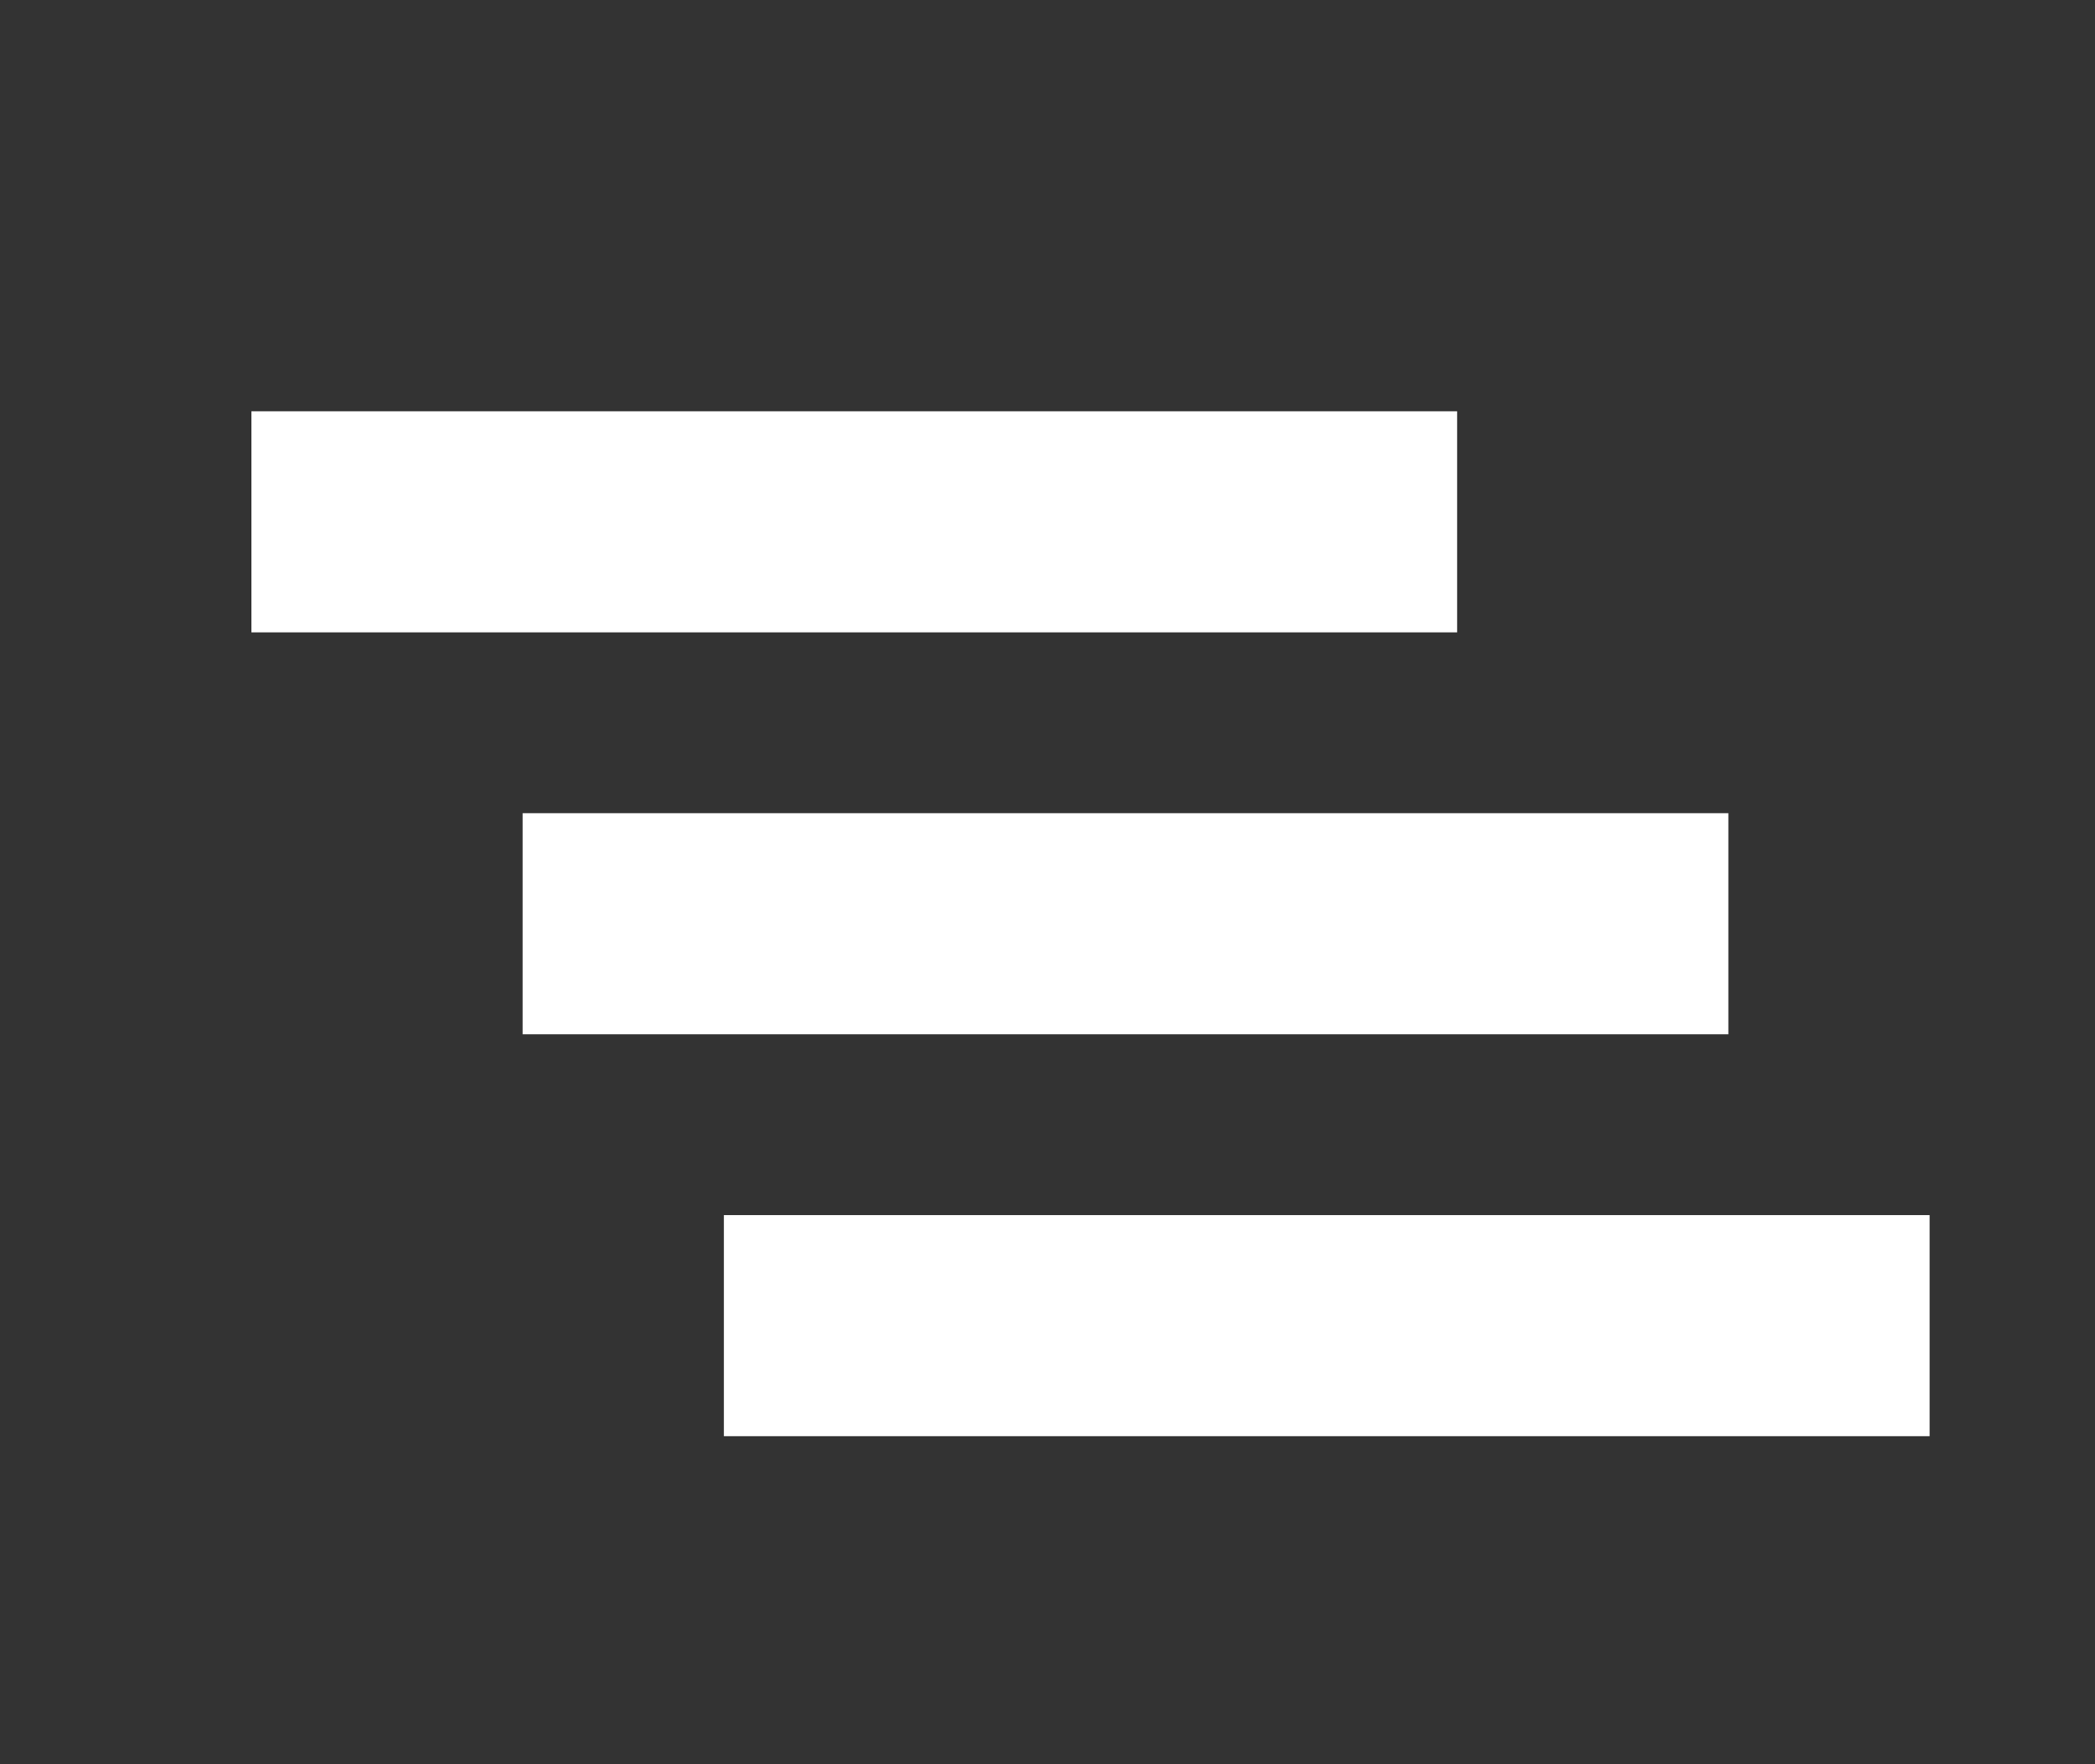 <svg xmlns="http://www.w3.org/2000/svg" width="38" height="32" viewBox="0 0 38 32"><rect x="0" y="0" width="38" height="32" fill="#333333" stroke="none"/><rect x="4.56" y="7.46" width="21.87" height="4.01" fill="#ffffff"/><rect x="9.48" y="14.75" width="21.87" height="4.01" fill="#ffffff"/><rect x="13.13" y="22.04" width="21.87" height="4.01" fill="#ffffff"/></svg>